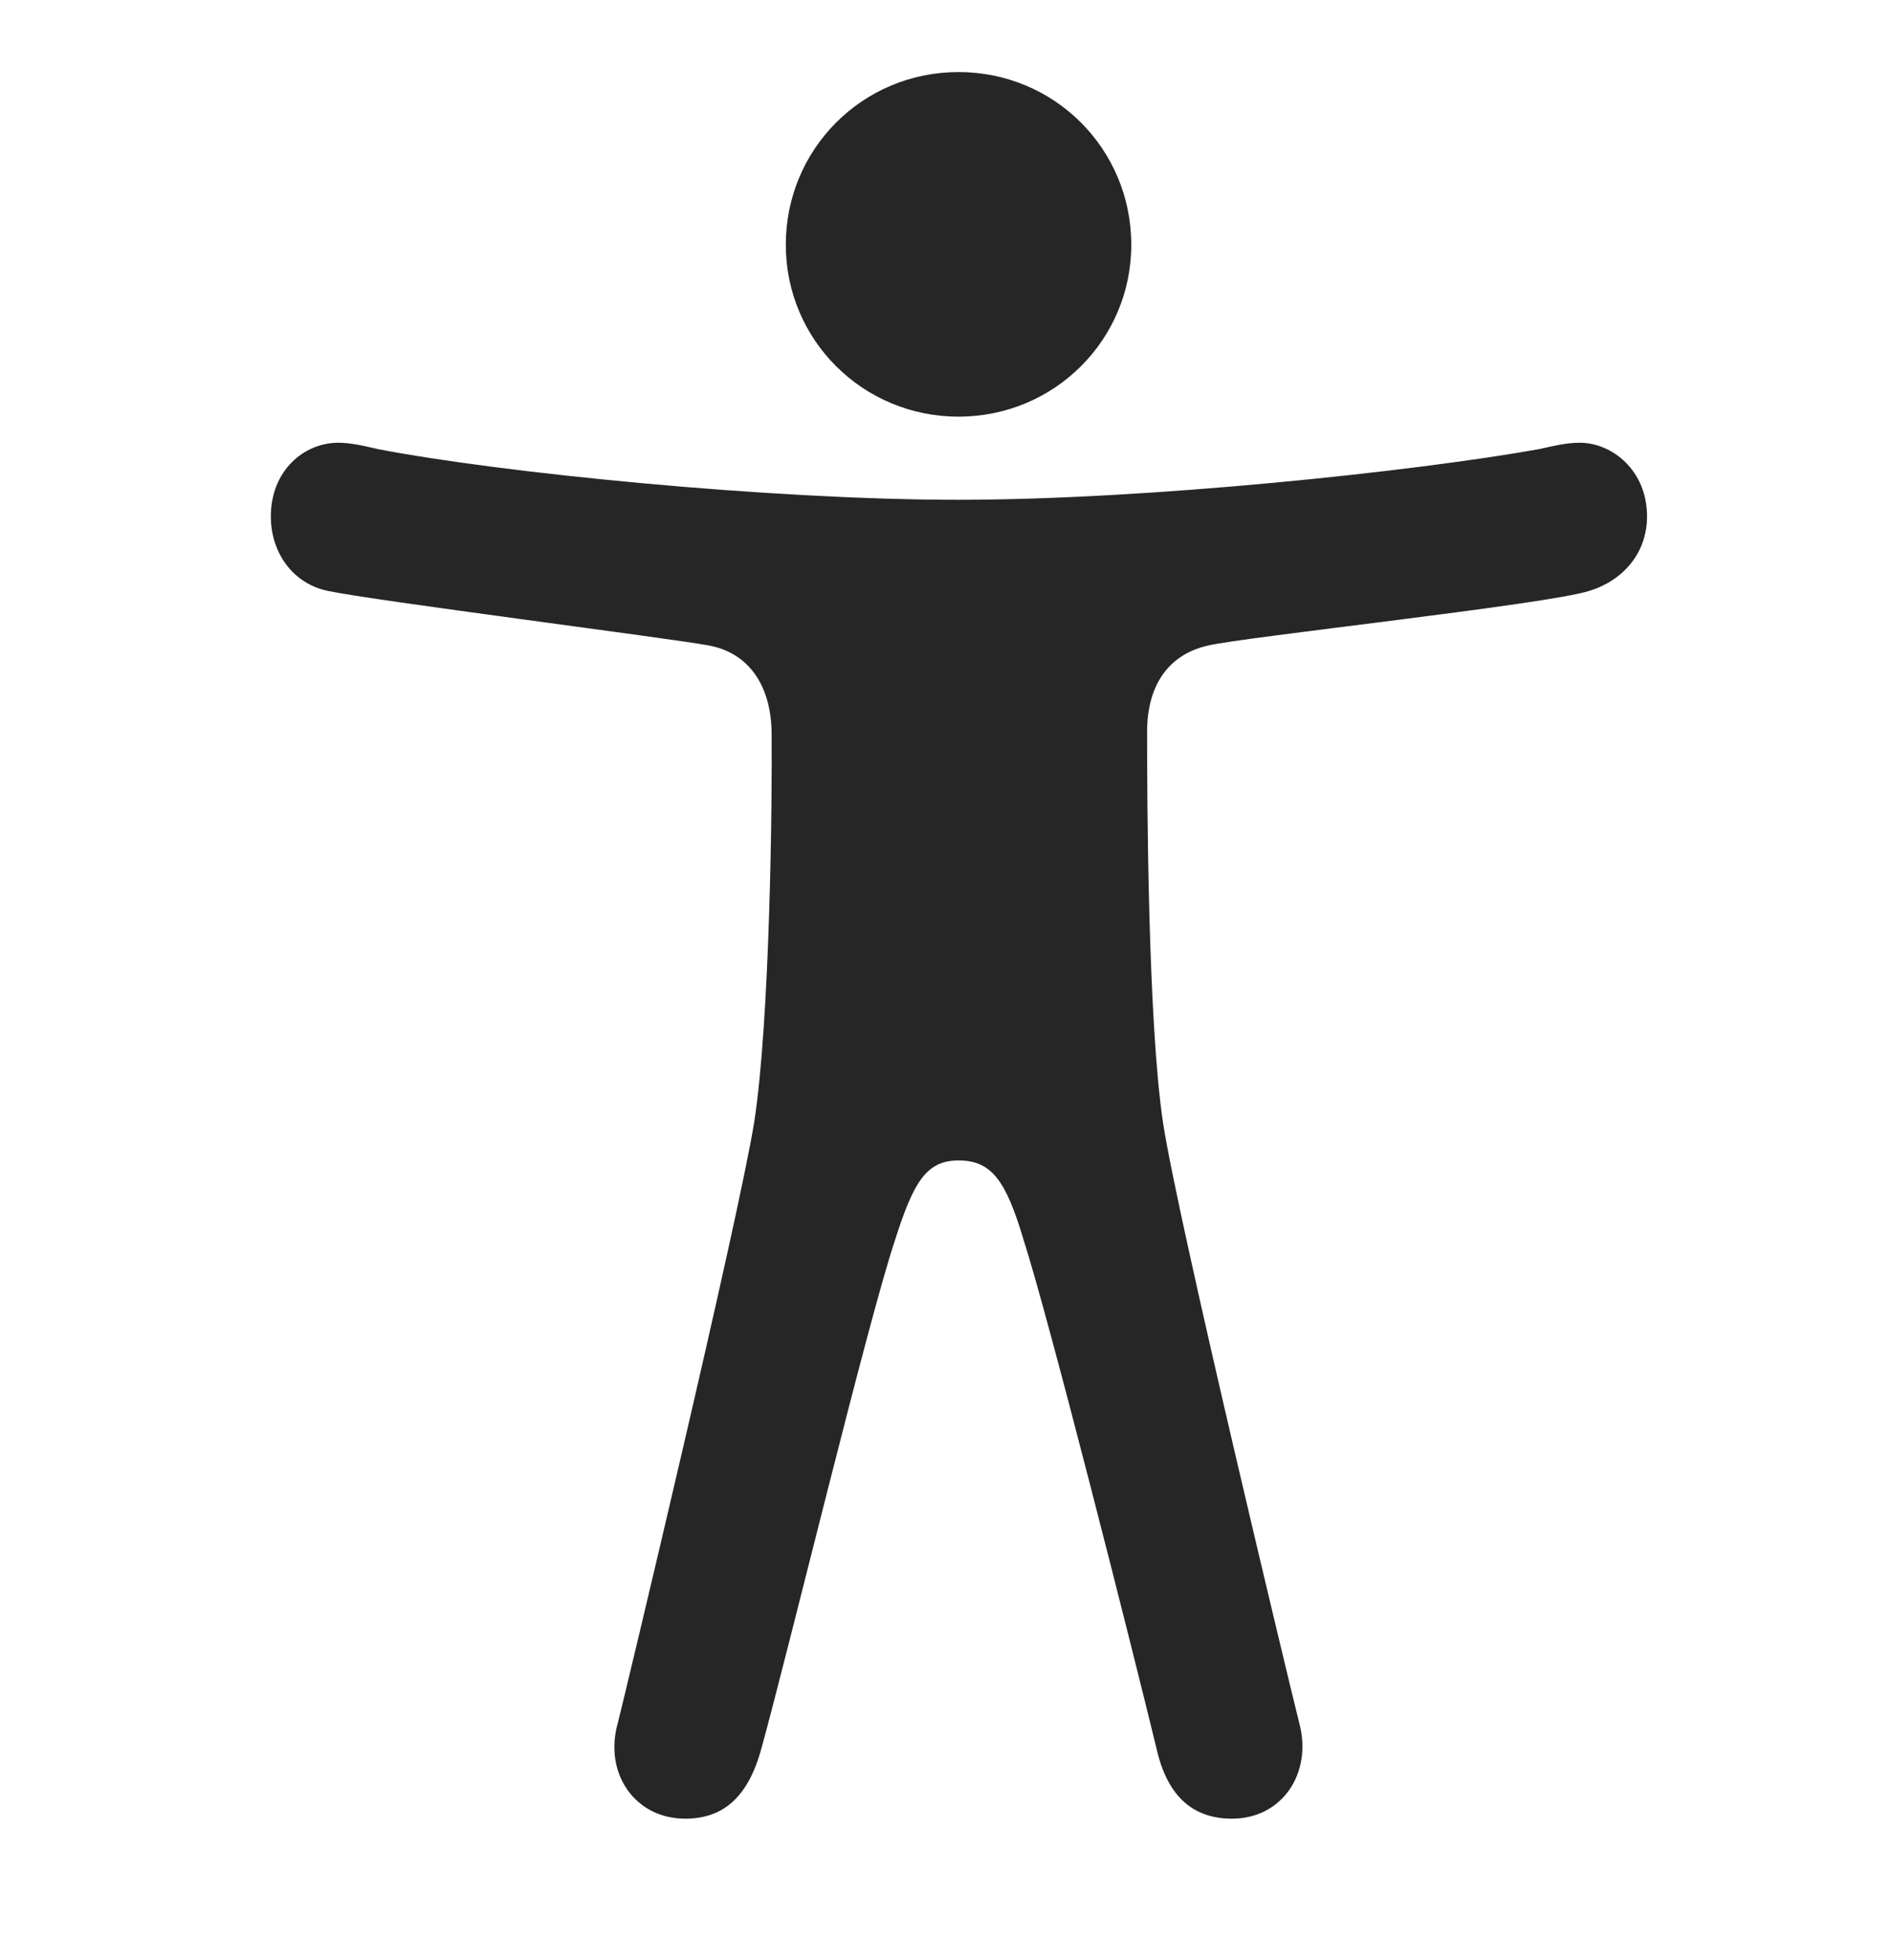 <svg width="28" height="29" viewBox="0 0 28 29" fill="currentColor" xmlns="http://www.w3.org/2000/svg">
<g clip-path="url(#clip0_2207_33330)">
<path d="M14.178 6.164C15.596 6.164 16.733 5.027 16.733 3.621C16.733 2.203 15.596 1.066 14.178 1.066C12.76 1.066 11.623 2.203 11.623 3.621C11.623 5.027 12.76 6.164 14.178 6.164ZM14.178 17.168C14.67 17.168 14.881 17.472 15.139 18.339C15.514 19.5 16.756 24.421 17.108 25.875C17.272 26.601 17.67 26.906 18.221 26.906C18.971 26.906 19.416 26.226 19.217 25.488C19.135 25.171 17.424 18.07 17.202 16.605C16.979 15.105 16.967 11.835 16.967 10.828C16.967 10.124 17.295 9.679 17.87 9.55C18.42 9.421 22.897 8.941 23.506 8.742C24.01 8.589 24.362 8.179 24.362 7.64C24.362 6.96 23.846 6.55 23.366 6.55C23.166 6.55 22.979 6.597 22.768 6.644C20.94 6.972 16.991 7.394 14.178 7.394C11.389 7.394 7.417 6.996 5.588 6.644C5.389 6.597 5.19 6.55 5.002 6.55C4.499 6.55 4.006 6.96 4.006 7.64C4.006 8.179 4.334 8.636 4.85 8.742C5.495 8.882 9.936 9.445 10.487 9.55C11.061 9.656 11.401 10.124 11.413 10.828C11.424 11.835 11.389 15.105 11.155 16.605C10.92 18.07 9.221 25.171 9.139 25.488C8.928 26.226 9.385 26.906 10.135 26.906C10.686 26.906 11.061 26.601 11.26 25.875C11.659 24.433 12.842 19.523 13.241 18.339C13.51 17.496 13.698 17.168 14.178 17.168Z" fill="currentColor" fill-opacity="0.85"/>
</g>
<defs>
<clipPath id="clip0_2207_33330">
<rect width="20.355" height="25.887" fill="currentColor" transform="translate(4.006 1.066)"/>
</clipPath>
</defs>
</svg>
